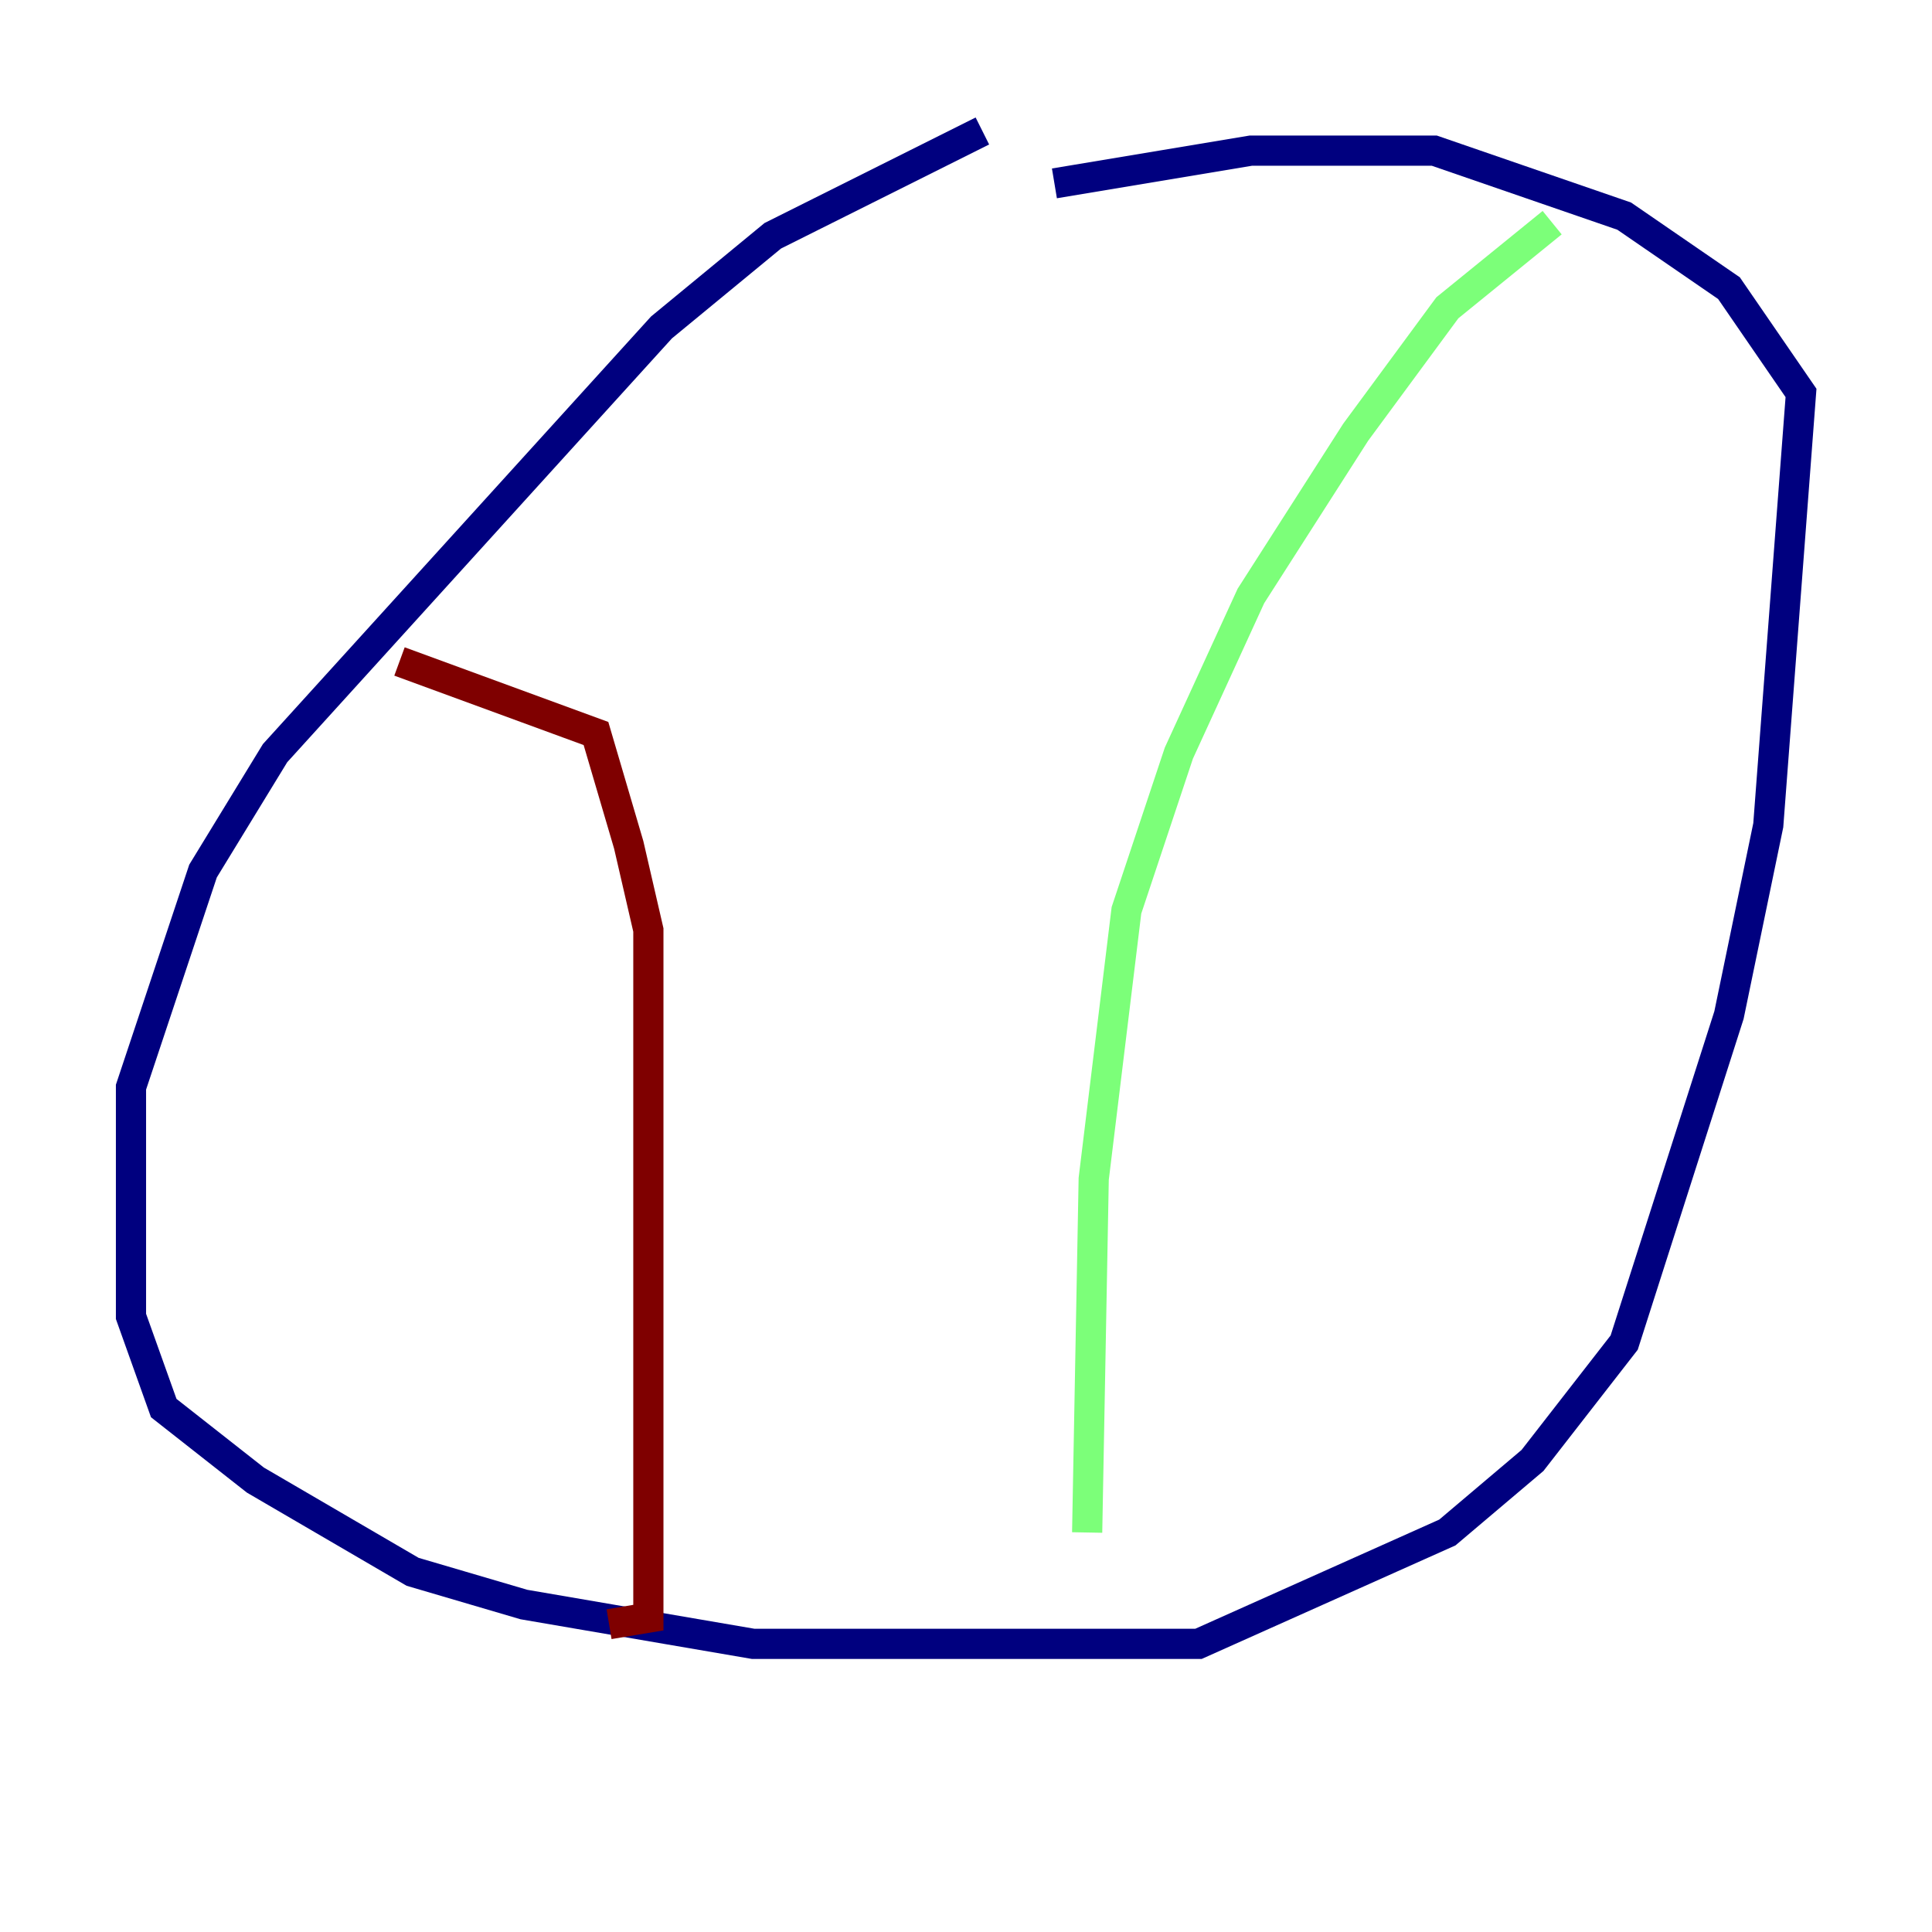 <?xml version="1.0" encoding="utf-8" ?>
<svg baseProfile="tiny" height="128" version="1.2" viewBox="0,0,128,128" width="128" xmlns="http://www.w3.org/2000/svg" xmlns:ev="http://www.w3.org/2001/xml-events" xmlns:xlink="http://www.w3.org/1999/xlink"><defs /><polyline fill="none" points="65.085,8.678 51.2,15.62 43.824,21.695 18.224,49.898 13.451,57.709 8.678,72.027 8.678,87.214 10.848,93.288 16.922,98.061 27.336,104.136 34.712,106.305 49.898,108.909 79.403,108.909 95.891,101.532 101.532,96.759 107.607,88.949 114.549,67.254 117.153,54.671 119.322,26.034 114.549,19.091 107.607,14.319 95.024,9.98 82.875,9.98 69.858,12.149" stroke="#00007f" stroke-width="2" /><polyline fill="none" points="102.834,14.752 95.891,20.393 89.817,28.637 82.875,39.485 78.102,49.898 74.63,60.312 72.461,78.102 72.027,101.532" stroke="#7cff79" stroke-width="2" /><polyline fill="none" points="26.468,43.824 39.485,48.597 41.654,55.973 42.956,61.614 42.956,107.173 40.352,107.607" stroke="#7f0000" stroke-width="2" /></svg>